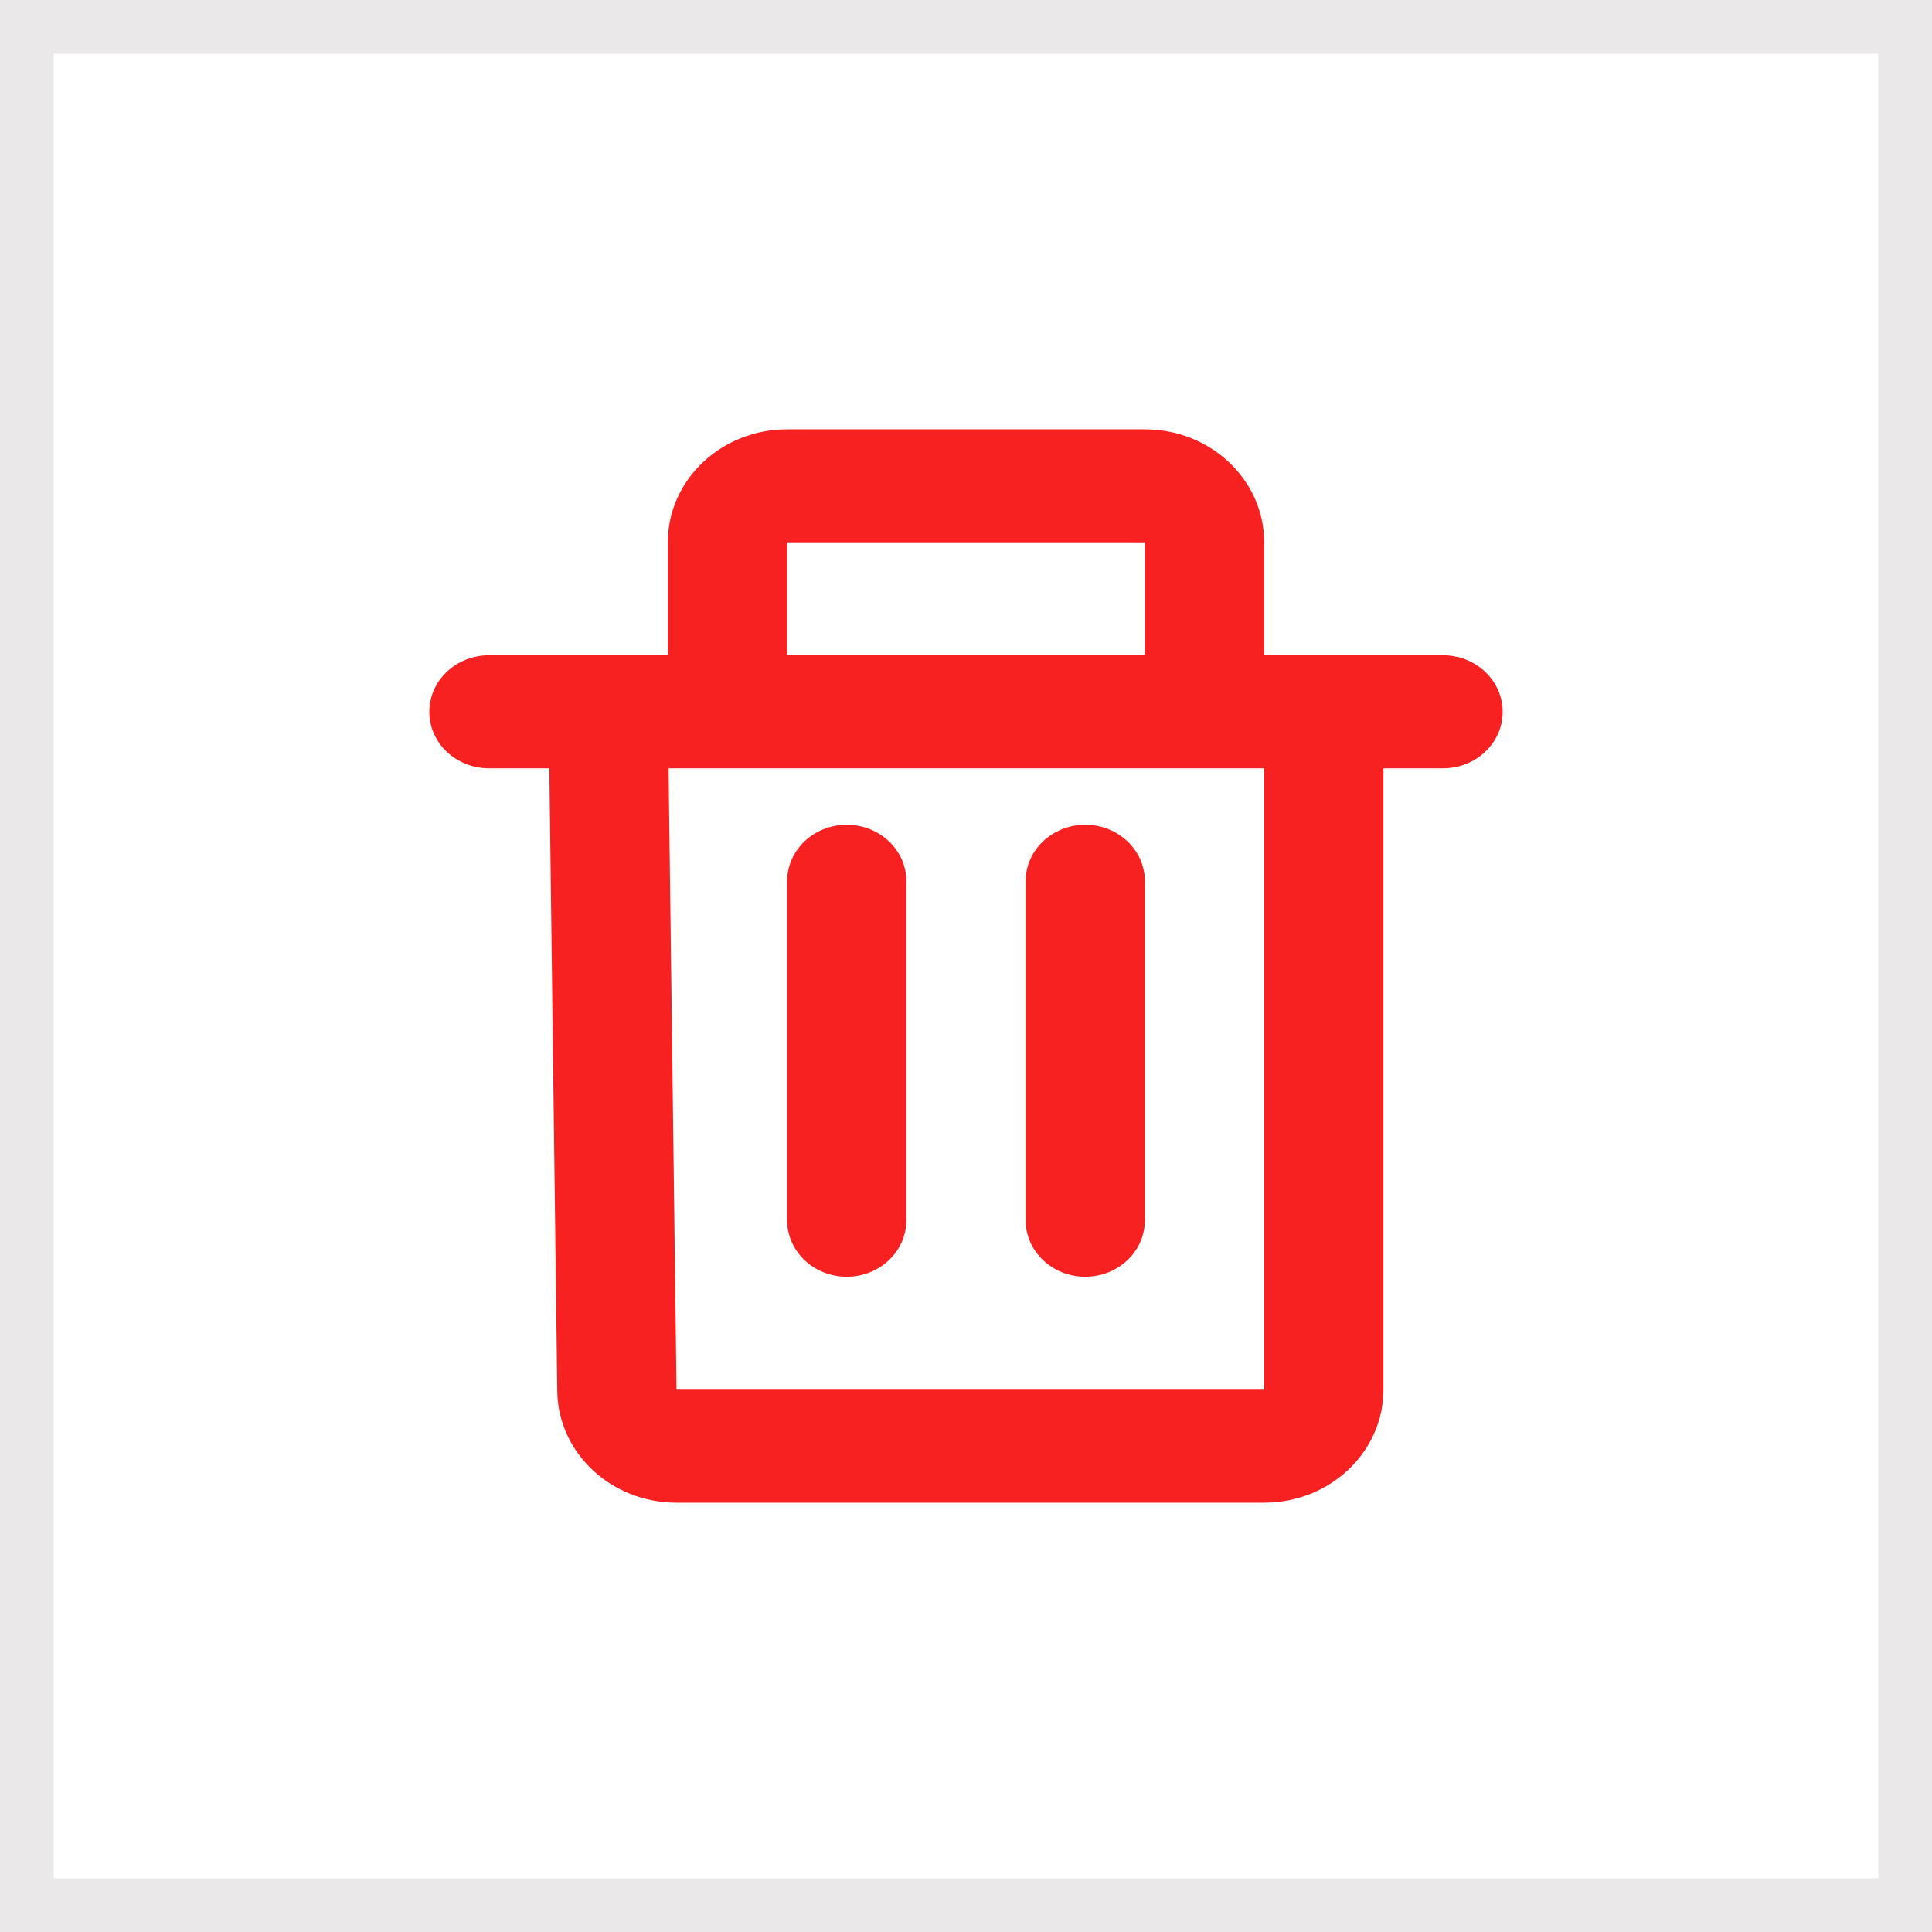 <svg width="36" height="36" viewBox="0 0 36 36" fill="none" xmlns="http://www.w3.org/2000/svg">
  <rect x="0" y="0" width="36" height="36" fill="#333333" stroke="none"/>
  <rect x="0.5" y="0.5" width="35" height="35" fill="white"/>
  <path fill-rule="evenodd" clip-rule="evenodd" d="M14.667 8C13.439 8 12.444 8.943 12.444 10.105V12.21H11.333H9.111C8.497 12.21 8 12.682 8 13.263C8 13.845 8.497 14.316 9.111 14.316H10.236L10.384 25.92C10.398 27.073 11.389 28 12.606 28H23.556C24.783 28 25.778 27.057 25.778 25.895V14.316H26.889C27.503 14.316 28 13.845 28 13.263C28 12.682 27.503 12.21 26.889 12.21H24.667H23.556V10.105C23.556 8.943 22.561 8 21.333 8H14.667ZM21.333 12.21V10.105H14.667V12.21H21.333ZM14.667 14.316H12.458L12.606 25.895L23.556 25.895V14.316H21.333H14.667ZM16.889 16.421C16.889 15.84 16.391 15.368 15.778 15.368C15.164 15.368 14.667 15.84 14.667 16.421V22.737C14.667 23.318 15.164 23.79 15.778 23.79C16.391 23.79 16.889 23.318 16.889 22.737V16.421ZM20.222 15.368C20.836 15.368 21.333 15.84 21.333 16.421V22.737C21.333 23.318 20.836 23.79 20.222 23.79C19.609 23.79 19.111 23.318 19.111 22.737V16.421C19.111 15.84 19.609 15.368 20.222 15.368Z" fill="#F72121"/>
  <rect x="0.5" y="0.5" width="35" height="35" stroke="#EAE8E8"/>
</svg>
